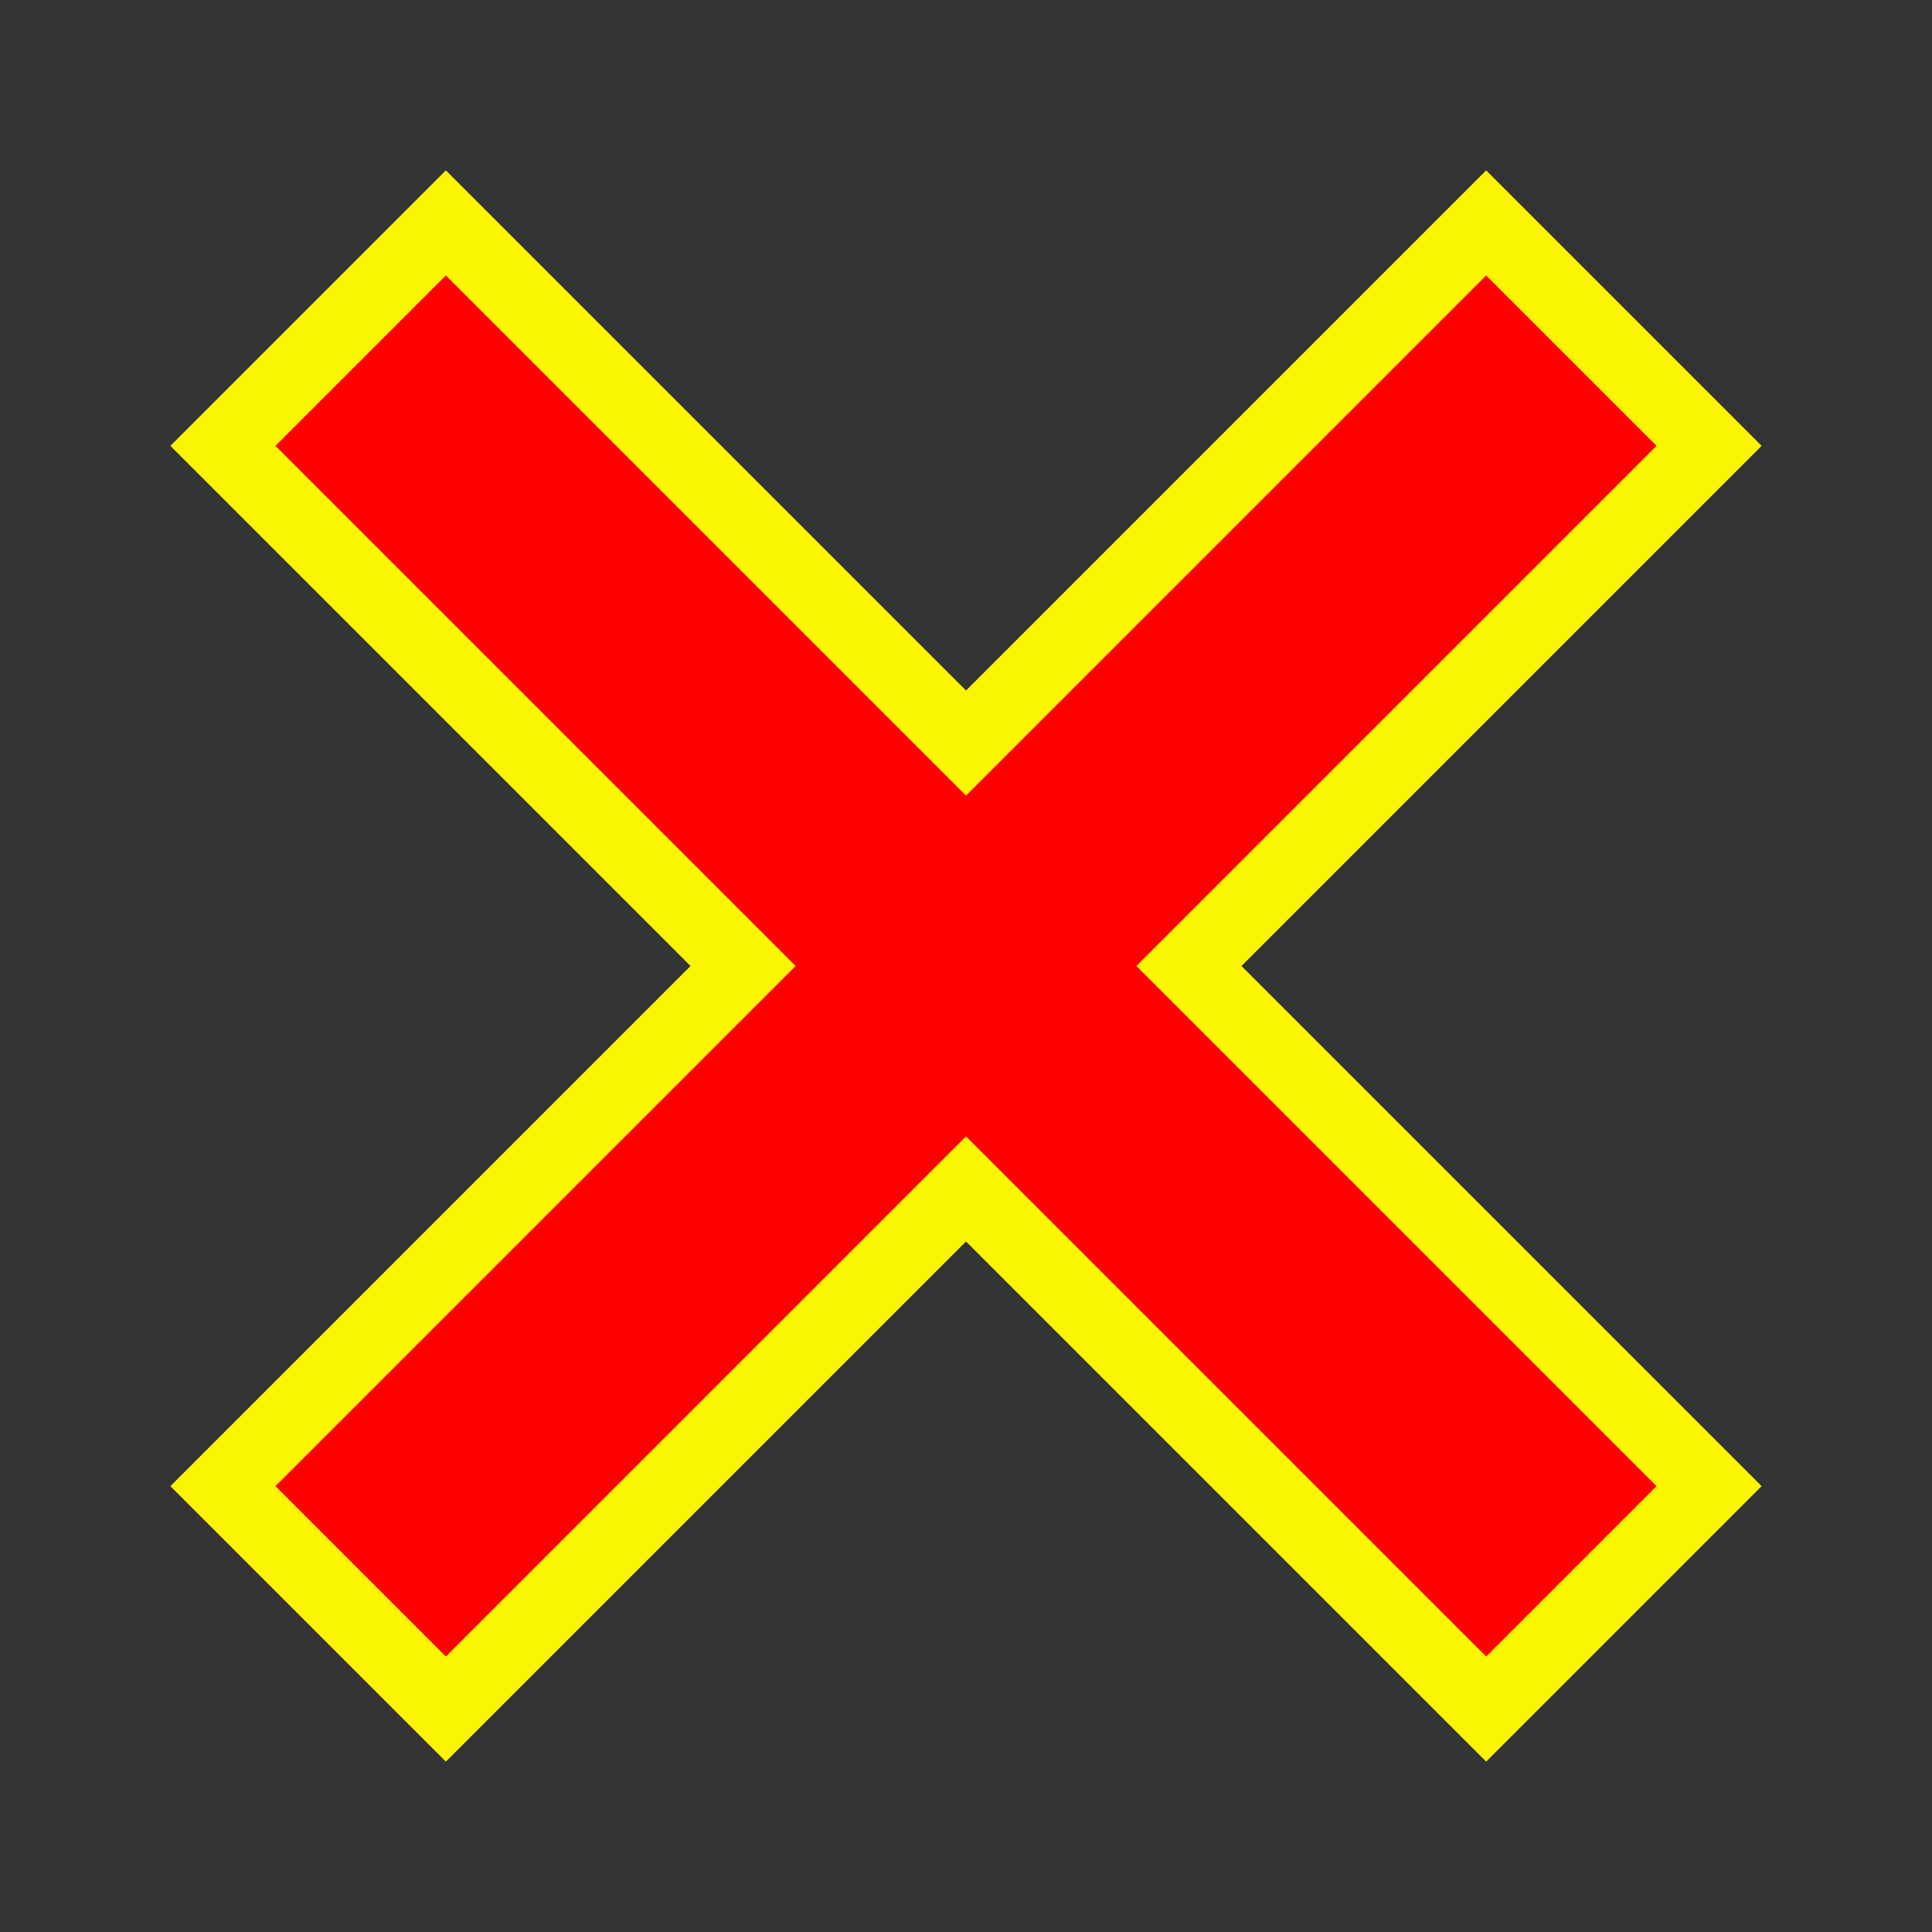 <svg xmlns="http://www.w3.org/2000/svg" viewBox="0 0 26 26" width="26px" height="26px">
    <rect x="0" y="0" width="26" height="26" fill="#333333" stroke="none"/>
    <path stroke-width="1" d="M13,10l-7,-7l-3,3l7,7l-7,7l3,3l7,-7l7,7l3,-3l-7,-7l7,-7l-3,-3Z" stroke="#faf500" fill="#f00"/>
</svg>
